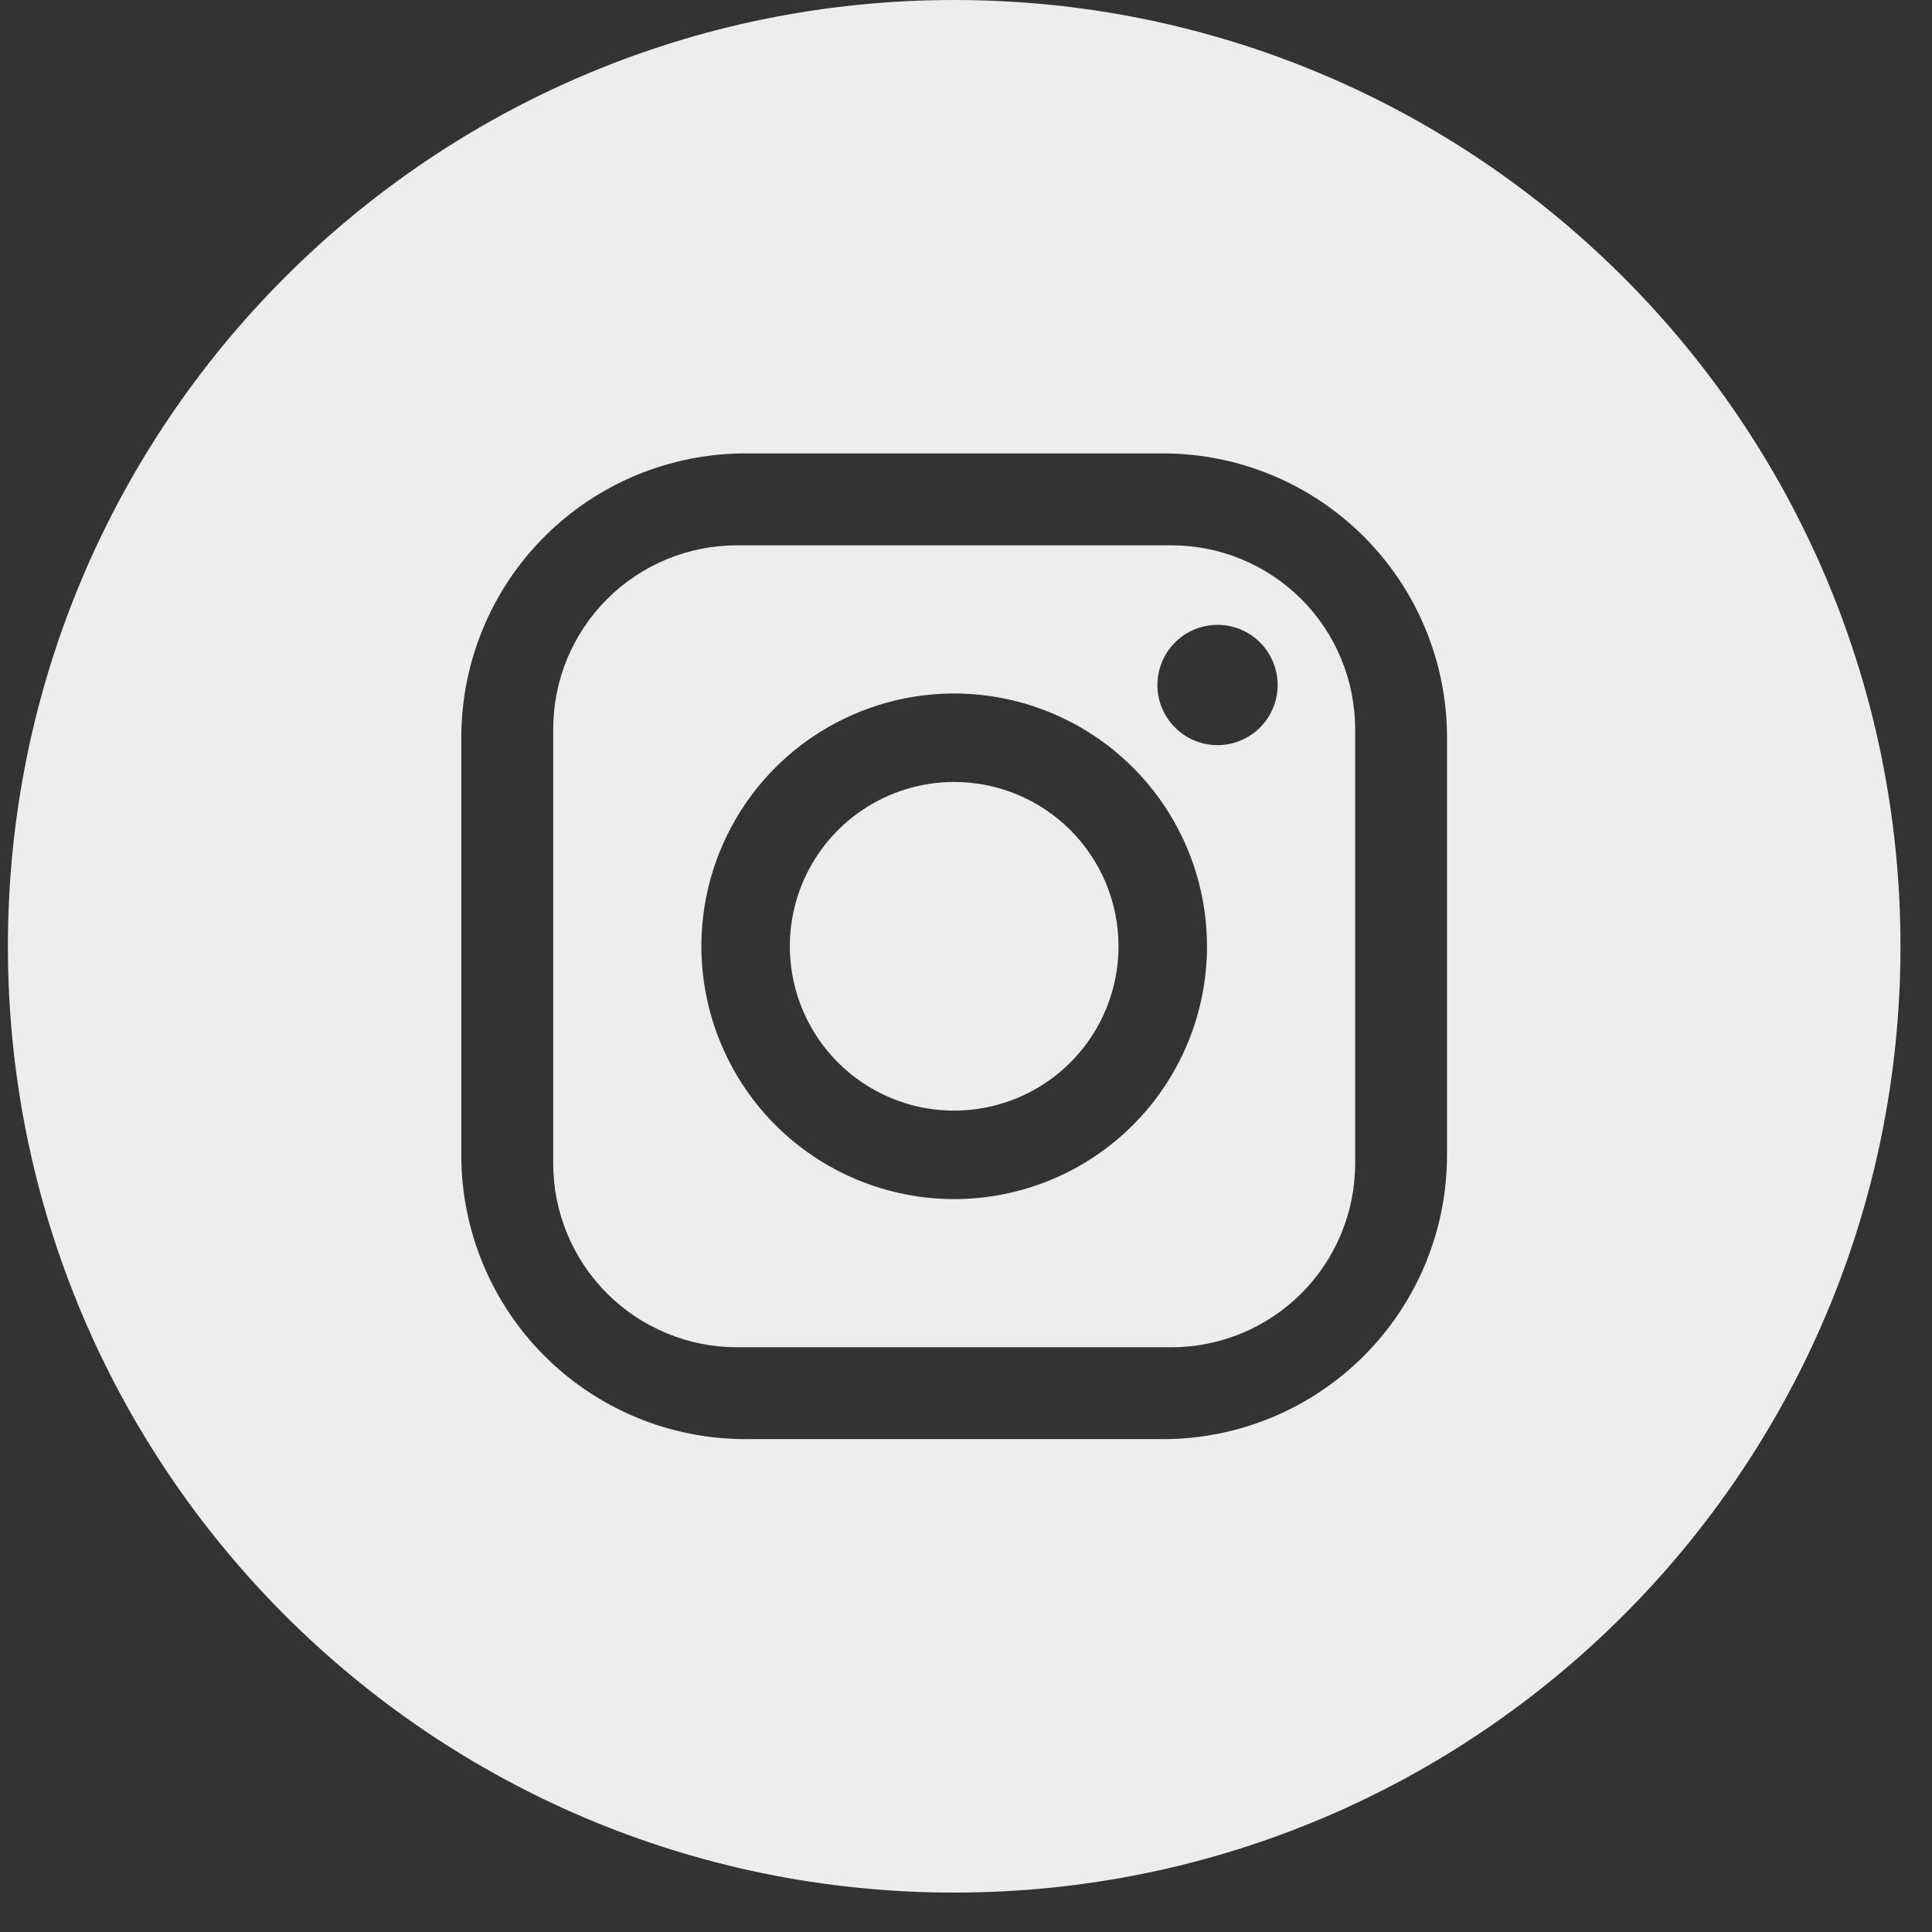 <svg width="35" height="35" viewBox="0 0 35 35" fill="none" xmlns="http://www.w3.org/2000/svg">
<rect x="0" y="0" width="35" height="35" fill="#333333" stroke="none"/>
<g clip-path="url(#clip0_414_989)">
<path d="M21.22 9.879H13.351C12.914 9.879 12.481 9.965 12.077 10.132C11.673 10.3 11.306 10.545 10.997 10.854C10.688 11.163 10.443 11.53 10.275 11.934C10.108 12.338 10.022 12.771 10.022 13.208V21.078C10.022 21.96 10.373 22.807 10.997 23.432C11.306 23.741 11.673 23.986 12.077 24.153C12.481 24.321 12.914 24.407 13.351 24.407H21.22C22.103 24.407 22.95 24.056 23.575 23.432C24.199 22.807 24.55 21.96 24.55 21.078V13.208C24.55 12.771 24.463 12.338 24.296 11.934C24.129 11.53 23.884 11.163 23.575 10.854C23.265 10.545 22.898 10.3 22.494 10.132C22.09 9.965 21.658 9.879 21.22 9.879ZM17.286 21.723C16.38 21.723 15.495 21.454 14.741 20.951C13.988 20.448 13.401 19.732 13.055 18.895C12.708 18.059 12.617 17.138 12.794 16.249C12.971 15.361 13.407 14.545 14.047 13.905C14.688 13.264 15.504 12.828 16.392 12.651C17.281 12.474 18.201 12.565 19.038 12.912C19.875 13.258 20.59 13.845 21.094 14.598C21.597 15.352 21.866 16.237 21.866 17.143C21.866 17.744 21.747 18.34 21.517 18.895C21.287 19.451 20.949 19.956 20.524 20.381C20.099 20.806 19.594 21.144 19.038 21.374C18.483 21.604 17.887 21.723 17.286 21.723ZM22.056 13.499C21.841 13.499 21.63 13.435 21.451 13.315C21.272 13.195 21.132 13.025 21.05 12.826C20.967 12.627 20.946 12.408 20.988 12.197C21.03 11.985 21.134 11.791 21.286 11.639C21.438 11.486 21.632 11.383 21.844 11.341C22.055 11.298 22.274 11.32 22.473 11.402C22.672 11.485 22.843 11.625 22.962 11.804C23.082 11.983 23.146 12.194 23.146 12.409C23.146 12.698 23.031 12.975 22.827 13.18C22.622 13.384 22.345 13.499 22.056 13.499Z" fill="#EDEDED"/>
<path d="M17.286 14.166C16.697 14.166 16.121 14.341 15.632 14.668C15.142 14.995 14.761 15.46 14.535 16.004C14.31 16.548 14.251 17.146 14.366 17.724C14.481 18.301 14.764 18.832 15.181 19.248C15.597 19.664 16.128 19.948 16.705 20.063C17.282 20.177 17.881 20.119 18.425 19.893C18.969 19.668 19.434 19.286 19.761 18.797C20.088 18.307 20.263 17.732 20.263 17.143C20.263 16.353 19.949 15.596 19.391 15.038C18.832 14.48 18.075 14.166 17.286 14.166Z" fill="#EDEDED"/>
<path d="M17.286 0C7.818 0 0.143 7.675 0.143 17.143C0.143 26.611 7.818 34.286 17.286 34.286C26.753 34.286 34.429 26.611 34.429 17.143C34.429 7.675 26.753 0 17.286 0ZM26.214 20.926C26.214 22.291 25.672 23.599 24.707 24.564C23.742 25.529 22.434 26.071 21.069 26.071H13.502C12.138 26.071 10.829 25.529 9.864 24.564C8.899 23.599 8.357 22.291 8.357 20.926V13.359C8.357 11.995 8.899 10.686 9.864 9.721C10.829 8.756 12.138 8.214 13.502 8.214H21.069C22.434 8.214 23.742 8.756 24.707 9.721C25.672 10.686 26.214 11.995 26.214 13.359V20.926Z" fill="#EDEDED"/>
</g>
<defs>
<clipPath id="clip0_414_989">
<rect width="34.286" height="34.286" fill="white" transform="translate(0.143)"/>
</clipPath>
</defs>
</svg>

